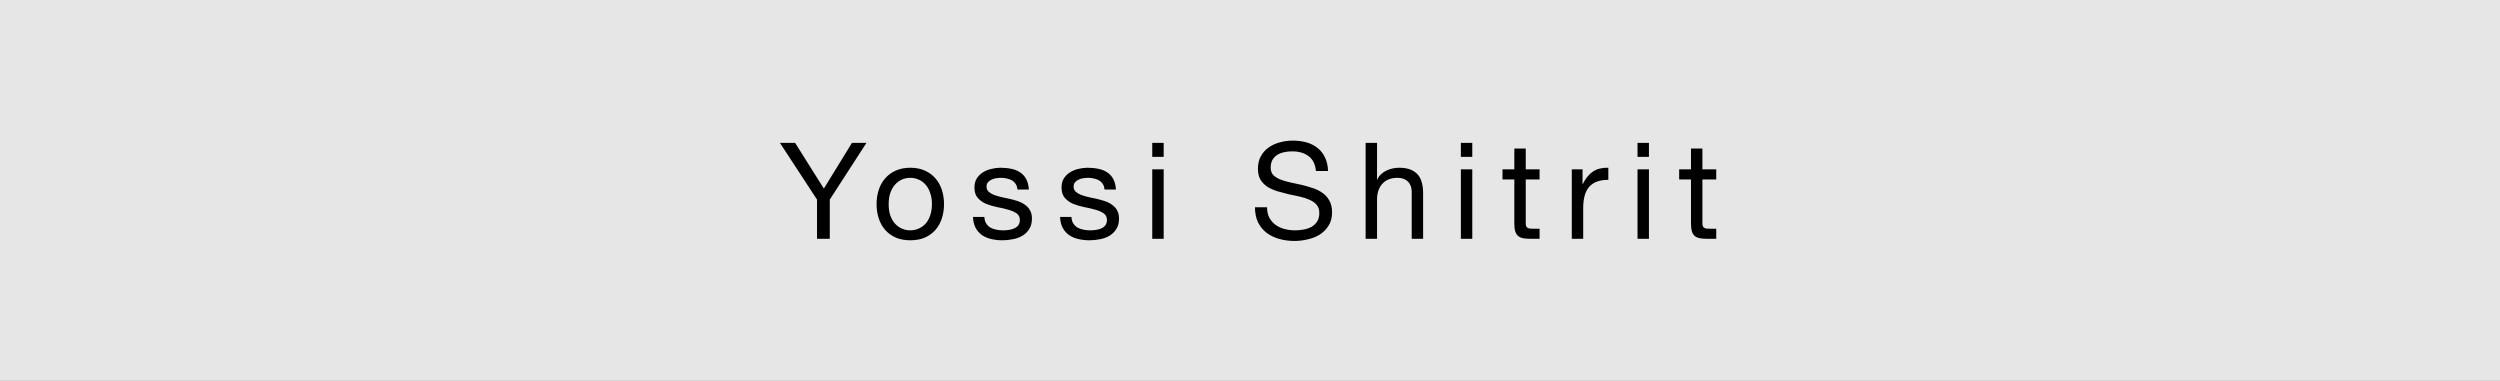 <svg width="335" height="51" viewBox="0 0 335 51" fill="none" xmlns="http://www.w3.org/2000/svg">
<rect x="0" y="0" width="335" height="51" fill="#808080" stroke="none"/>
<rect width="335" height="51" fill="white" fill-opacity="0.8"/>
<path d="M111.19 26.744L116.104 19.148H114.16L110.398 25.268L106.546 19.148H104.512L109.48 26.744V32H111.19V26.744ZM119.082 27.356C119.082 26.792 119.154 26.294 119.298 25.862C119.454 25.418 119.664 25.046 119.928 24.746C120.192 24.446 120.498 24.218 120.846 24.062C121.206 23.906 121.584 23.828 121.98 23.828C122.376 23.828 122.748 23.906 123.096 24.062C123.456 24.218 123.768 24.446 124.032 24.746C124.296 25.046 124.5 25.418 124.644 25.862C124.8 26.294 124.878 26.792 124.878 27.356C124.878 27.92 124.8 28.424 124.644 28.868C124.5 29.3 124.296 29.666 124.032 29.966C123.768 30.254 123.456 30.476 123.096 30.632C122.748 30.788 122.376 30.866 121.98 30.866C121.584 30.866 121.206 30.788 120.846 30.632C120.498 30.476 120.192 30.254 119.928 29.966C119.664 29.666 119.454 29.3 119.298 28.868C119.154 28.424 119.082 27.92 119.082 27.356ZM117.462 27.356C117.462 28.04 117.558 28.676 117.75 29.264C117.942 29.852 118.23 30.368 118.614 30.812C118.998 31.244 119.472 31.586 120.036 31.838C120.6 32.078 121.248 32.198 121.98 32.198C122.724 32.198 123.372 32.078 123.924 31.838C124.488 31.586 124.962 31.244 125.346 30.812C125.73 30.368 126.018 29.852 126.21 29.264C126.402 28.676 126.498 28.04 126.498 27.356C126.498 26.672 126.402 26.036 126.21 25.448C126.018 24.848 125.73 24.332 125.346 23.9C124.962 23.456 124.488 23.108 123.924 22.856C123.372 22.604 122.724 22.478 121.98 22.478C121.248 22.478 120.6 22.604 120.036 22.856C119.472 23.108 118.998 23.456 118.614 23.9C118.23 24.332 117.942 24.848 117.75 25.448C117.558 26.036 117.462 26.672 117.462 27.356ZM131.908 29.066H130.378C130.402 29.642 130.522 30.134 130.738 30.542C130.954 30.938 131.242 31.262 131.602 31.514C131.962 31.754 132.376 31.928 132.844 32.036C133.312 32.144 133.804 32.198 134.32 32.198C134.788 32.198 135.256 32.15 135.724 32.054C136.204 31.97 136.63 31.814 137.002 31.586C137.386 31.358 137.692 31.058 137.92 30.686C138.16 30.314 138.28 29.846 138.28 29.282C138.28 28.838 138.19 28.466 138.01 28.166C137.842 27.866 137.614 27.62 137.326 27.428C137.05 27.224 136.726 27.062 136.354 26.942C135.994 26.822 135.622 26.72 135.238 26.636C134.878 26.552 134.518 26.474 134.158 26.402C133.798 26.318 133.474 26.222 133.186 26.114C132.898 25.994 132.658 25.85 132.466 25.682C132.286 25.502 132.196 25.28 132.196 25.016C132.196 24.776 132.256 24.584 132.376 24.44C132.496 24.284 132.652 24.164 132.844 24.08C133.036 23.984 133.246 23.918 133.474 23.882C133.714 23.846 133.948 23.828 134.176 23.828C134.428 23.828 134.674 23.858 134.914 23.918C135.166 23.966 135.394 24.05 135.598 24.17C135.802 24.29 135.97 24.452 136.102 24.656C136.234 24.848 136.312 25.094 136.336 25.394H137.866C137.83 24.83 137.71 24.362 137.506 23.99C137.302 23.606 137.026 23.306 136.678 23.09C136.342 22.862 135.952 22.706 135.508 22.622C135.064 22.526 134.578 22.478 134.05 22.478C133.642 22.478 133.228 22.532 132.808 22.64C132.4 22.736 132.028 22.892 131.692 23.108C131.368 23.312 131.098 23.582 130.882 23.918C130.678 24.254 130.576 24.656 130.576 25.124C130.576 25.724 130.726 26.192 131.026 26.528C131.326 26.864 131.698 27.128 132.142 27.32C132.598 27.5 133.09 27.644 133.618 27.752C134.146 27.848 134.632 27.962 135.076 28.094C135.532 28.214 135.91 28.376 136.21 28.58C136.51 28.784 136.66 29.084 136.66 29.48C136.66 29.768 136.588 30.008 136.444 30.2C136.3 30.38 136.114 30.518 135.886 30.614C135.67 30.71 135.43 30.776 135.166 30.812C134.902 30.848 134.65 30.866 134.41 30.866C134.098 30.866 133.792 30.836 133.492 30.776C133.204 30.716 132.94 30.62 132.7 30.488C132.472 30.344 132.286 30.158 132.142 29.93C131.998 29.69 131.92 29.402 131.908 29.066ZM143.578 29.066H142.048C142.072 29.642 142.192 30.134 142.408 30.542C142.624 30.938 142.912 31.262 143.272 31.514C143.632 31.754 144.046 31.928 144.514 32.036C144.982 32.144 145.474 32.198 145.99 32.198C146.458 32.198 146.926 32.15 147.394 32.054C147.874 31.97 148.3 31.814 148.672 31.586C149.056 31.358 149.362 31.058 149.59 30.686C149.83 30.314 149.95 29.846 149.95 29.282C149.95 28.838 149.86 28.466 149.68 28.166C149.512 27.866 149.284 27.62 148.996 27.428C148.72 27.224 148.396 27.062 148.024 26.942C147.664 26.822 147.292 26.72 146.908 26.636C146.548 26.552 146.188 26.474 145.828 26.402C145.468 26.318 145.144 26.222 144.856 26.114C144.568 25.994 144.328 25.85 144.136 25.682C143.956 25.502 143.866 25.28 143.866 25.016C143.866 24.776 143.926 24.584 144.046 24.44C144.166 24.284 144.322 24.164 144.514 24.08C144.706 23.984 144.916 23.918 145.144 23.882C145.384 23.846 145.618 23.828 145.846 23.828C146.098 23.828 146.344 23.858 146.584 23.918C146.836 23.966 147.064 24.05 147.268 24.17C147.472 24.29 147.64 24.452 147.772 24.656C147.904 24.848 147.982 25.094 148.006 25.394H149.536C149.5 24.83 149.38 24.362 149.176 23.99C148.972 23.606 148.696 23.306 148.348 23.09C148.012 22.862 147.622 22.706 147.178 22.622C146.734 22.526 146.248 22.478 145.72 22.478C145.312 22.478 144.898 22.532 144.478 22.64C144.07 22.736 143.698 22.892 143.362 23.108C143.038 23.312 142.768 23.582 142.552 23.918C142.348 24.254 142.246 24.656 142.246 25.124C142.246 25.724 142.396 26.192 142.696 26.528C142.996 26.864 143.368 27.128 143.812 27.32C144.268 27.5 144.76 27.644 145.288 27.752C145.816 27.848 146.302 27.962 146.746 28.094C147.202 28.214 147.58 28.376 147.88 28.58C148.18 28.784 148.33 29.084 148.33 29.48C148.33 29.768 148.258 30.008 148.114 30.2C147.97 30.38 147.784 30.518 147.556 30.614C147.34 30.71 147.1 30.776 146.836 30.812C146.572 30.848 146.32 30.866 146.08 30.866C145.768 30.866 145.462 30.836 145.162 30.776C144.874 30.716 144.61 30.62 144.37 30.488C144.142 30.344 143.956 30.158 143.812 29.93C143.668 29.69 143.59 29.402 143.578 29.066ZM155.932 21.02V19.148H154.402V21.02H155.932ZM154.402 22.694V32H155.932V22.694H154.402ZM176.338 22.91H177.958C177.934 22.202 177.796 21.596 177.544 21.092C177.304 20.576 176.968 20.15 176.536 19.814C176.116 19.478 175.624 19.232 175.06 19.076C174.496 18.92 173.884 18.842 173.224 18.842C172.636 18.842 172.06 18.92 171.496 19.076C170.944 19.22 170.446 19.448 170.002 19.76C169.57 20.06 169.222 20.45 168.958 20.93C168.694 21.398 168.562 21.956 168.562 22.604C168.562 23.192 168.676 23.684 168.904 24.08C169.144 24.464 169.456 24.782 169.84 25.034C170.236 25.274 170.68 25.472 171.172 25.628C171.664 25.772 172.162 25.904 172.666 26.024C173.182 26.132 173.686 26.24 174.178 26.348C174.67 26.456 175.108 26.6 175.492 26.78C175.888 26.948 176.2 27.17 176.428 27.446C176.668 27.722 176.788 28.082 176.788 28.526C176.788 28.994 176.692 29.378 176.5 29.678C176.308 29.978 176.056 30.218 175.744 30.398C175.432 30.566 175.078 30.686 174.682 30.758C174.298 30.83 173.914 30.866 173.53 30.866C173.05 30.866 172.582 30.806 172.126 30.686C171.67 30.566 171.268 30.38 170.92 30.128C170.584 29.876 170.308 29.558 170.092 29.174C169.888 28.778 169.786 28.31 169.786 27.77H168.166C168.166 28.55 168.304 29.228 168.58 29.804C168.868 30.368 169.252 30.836 169.732 31.208C170.224 31.568 170.788 31.838 171.424 32.018C172.072 32.198 172.756 32.288 173.476 32.288C174.064 32.288 174.652 32.216 175.24 32.072C175.84 31.94 176.38 31.724 176.86 31.424C177.34 31.112 177.73 30.716 178.03 30.236C178.342 29.744 178.498 29.156 178.498 28.472C178.498 27.836 178.378 27.308 178.138 26.888C177.91 26.468 177.598 26.12 177.202 25.844C176.818 25.568 176.38 25.352 175.888 25.196C175.396 25.028 174.892 24.884 174.376 24.764C173.872 24.644 173.374 24.536 172.882 24.44C172.39 24.332 171.946 24.2 171.55 24.044C171.166 23.888 170.854 23.69 170.614 23.45C170.386 23.198 170.272 22.874 170.272 22.478C170.272 22.058 170.35 21.71 170.506 21.434C170.674 21.146 170.89 20.918 171.154 20.75C171.43 20.582 171.742 20.462 172.09 20.39C172.438 20.318 172.792 20.282 173.152 20.282C174.04 20.282 174.766 20.492 175.33 20.912C175.906 21.32 176.242 21.986 176.338 22.91ZM182.994 19.148V32H184.524V26.744C184.524 26.324 184.578 25.94 184.686 25.592C184.806 25.232 184.98 24.92 185.208 24.656C185.436 24.392 185.718 24.188 186.054 24.044C186.402 23.9 186.81 23.828 187.278 23.828C187.866 23.828 188.328 23.996 188.664 24.332C189 24.668 189.168 25.124 189.168 25.7V32H190.698V25.88C190.698 25.376 190.644 24.92 190.536 24.512C190.44 24.092 190.266 23.732 190.014 23.432C189.762 23.132 189.432 22.898 189.024 22.73C188.616 22.562 188.106 22.478 187.494 22.478C187.218 22.478 186.93 22.508 186.63 22.568C186.342 22.628 186.06 22.724 185.784 22.856C185.52 22.976 185.28 23.138 185.064 23.342C184.848 23.534 184.68 23.774 184.56 24.062H184.524V19.148H182.994ZM197.286 21.02V19.148H195.756V21.02H197.286ZM195.756 22.694V32H197.286V22.694H195.756ZM204.45 22.694V19.904H202.92V22.694H201.336V24.044H202.92V29.966C202.92 30.398 202.962 30.746 203.046 31.01C203.13 31.274 203.256 31.478 203.424 31.622C203.604 31.766 203.832 31.868 204.108 31.928C204.396 31.976 204.738 32 205.134 32H206.304V30.65H205.602C205.362 30.65 205.164 30.644 205.008 30.632C204.864 30.608 204.75 30.566 204.666 30.506C204.582 30.446 204.522 30.362 204.486 30.254C204.462 30.146 204.45 30.002 204.45 29.822V24.044H206.304V22.694H204.45ZM210.62 22.694V32H212.15V27.86C212.15 27.26 212.21 26.732 212.33 26.276C212.45 25.808 212.642 25.412 212.906 25.088C213.17 24.764 213.518 24.518 213.95 24.35C214.382 24.182 214.904 24.098 215.516 24.098V22.478C214.688 22.454 214.004 22.622 213.464 22.982C212.924 23.342 212.468 23.9 212.096 24.656H212.06V22.694H210.62ZM220.958 21.02V19.148H219.428V21.02H220.958ZM219.428 22.694V32H220.958V22.694H219.428ZM228.122 22.694V19.904H226.592V22.694H225.008V24.044H226.592V29.966C226.592 30.398 226.634 30.746 226.718 31.01C226.802 31.274 226.928 31.478 227.096 31.622C227.276 31.766 227.504 31.868 227.78 31.928C228.068 31.976 228.41 32 228.806 32H229.976V30.65H229.274C229.034 30.65 228.836 30.644 228.68 30.632C228.536 30.608 228.422 30.566 228.338 30.506C228.254 30.446 228.194 30.362 228.158 30.254C228.134 30.146 228.122 30.002 228.122 29.822V24.044H229.976V22.694H228.122Z" fill="black"/>
</svg>
